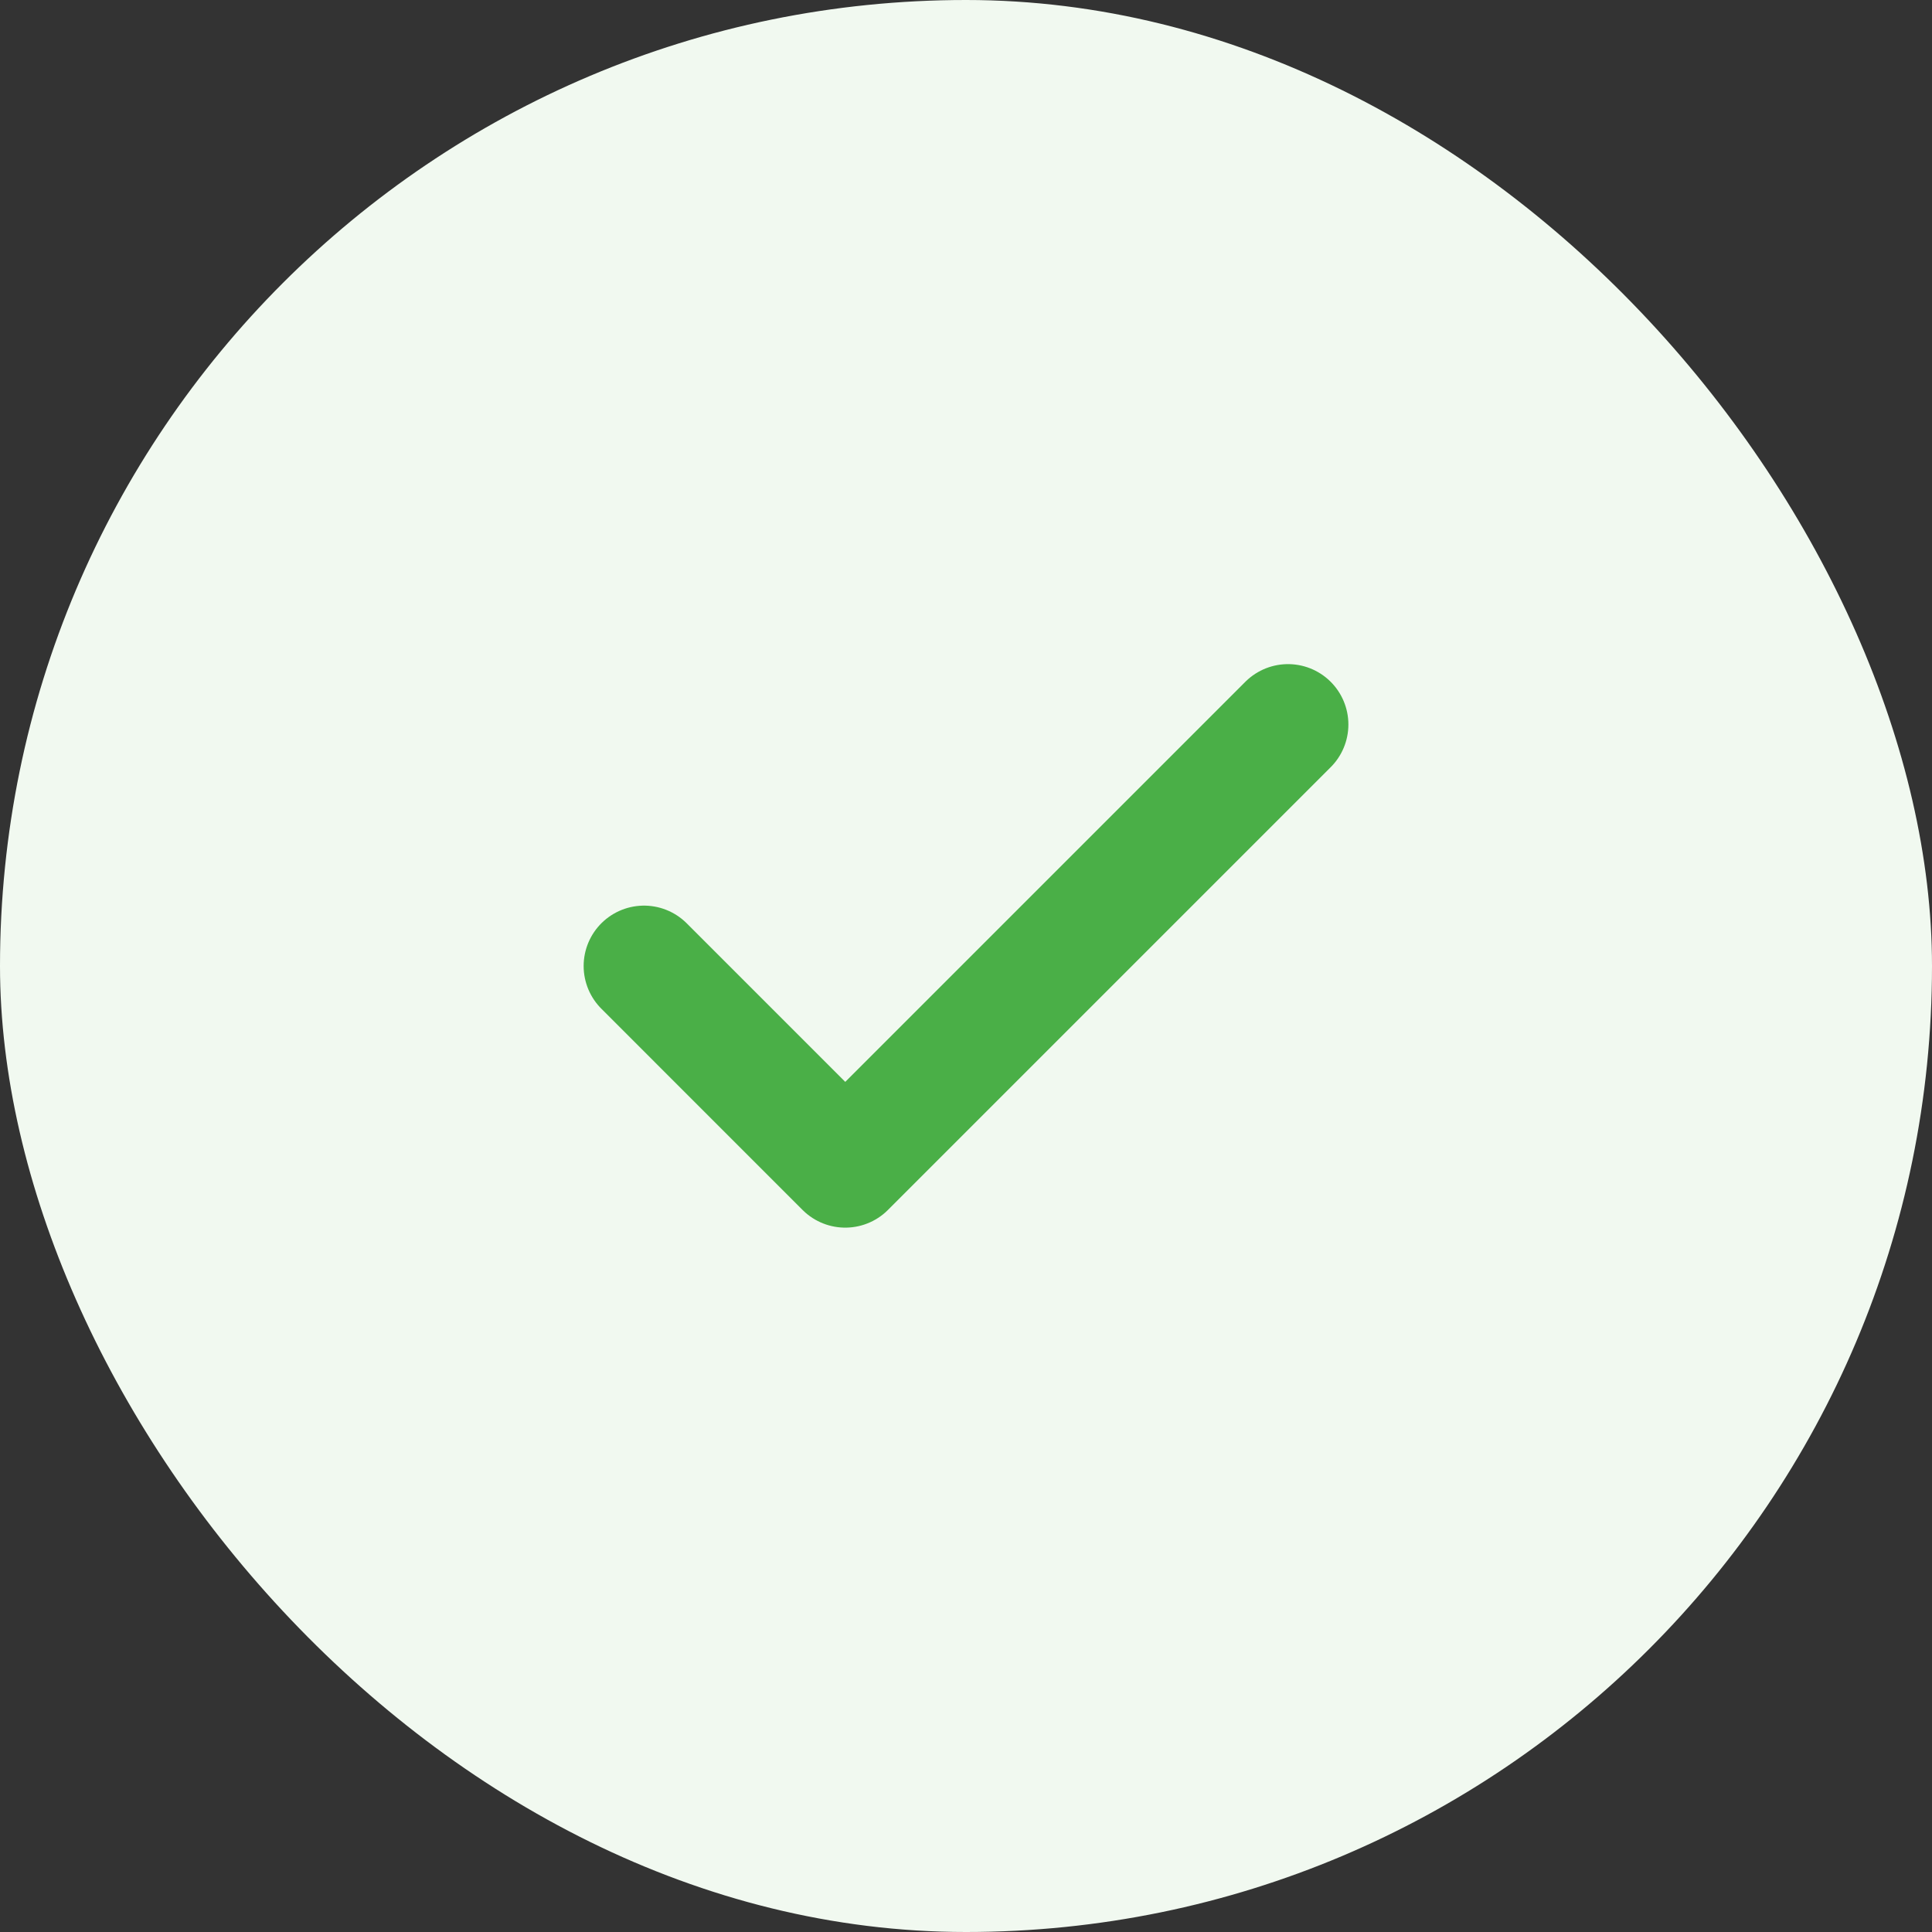 <svg width="64" height="64" viewBox="0 0 64 64" fill="none" xmlns="http://www.w3.org/2000/svg">
<rect x="0" y="0" width="64" height="64" fill="#333333" stroke="none"/>
<rect width="64" height="64" rx="32" fill="#F1F9F0"/>
<path d="M42.667 24L28 38.667L21.334 32" stroke="#4AAF47" stroke-width="4" stroke-linecap="round" stroke-linejoin="round"/>
</svg>
